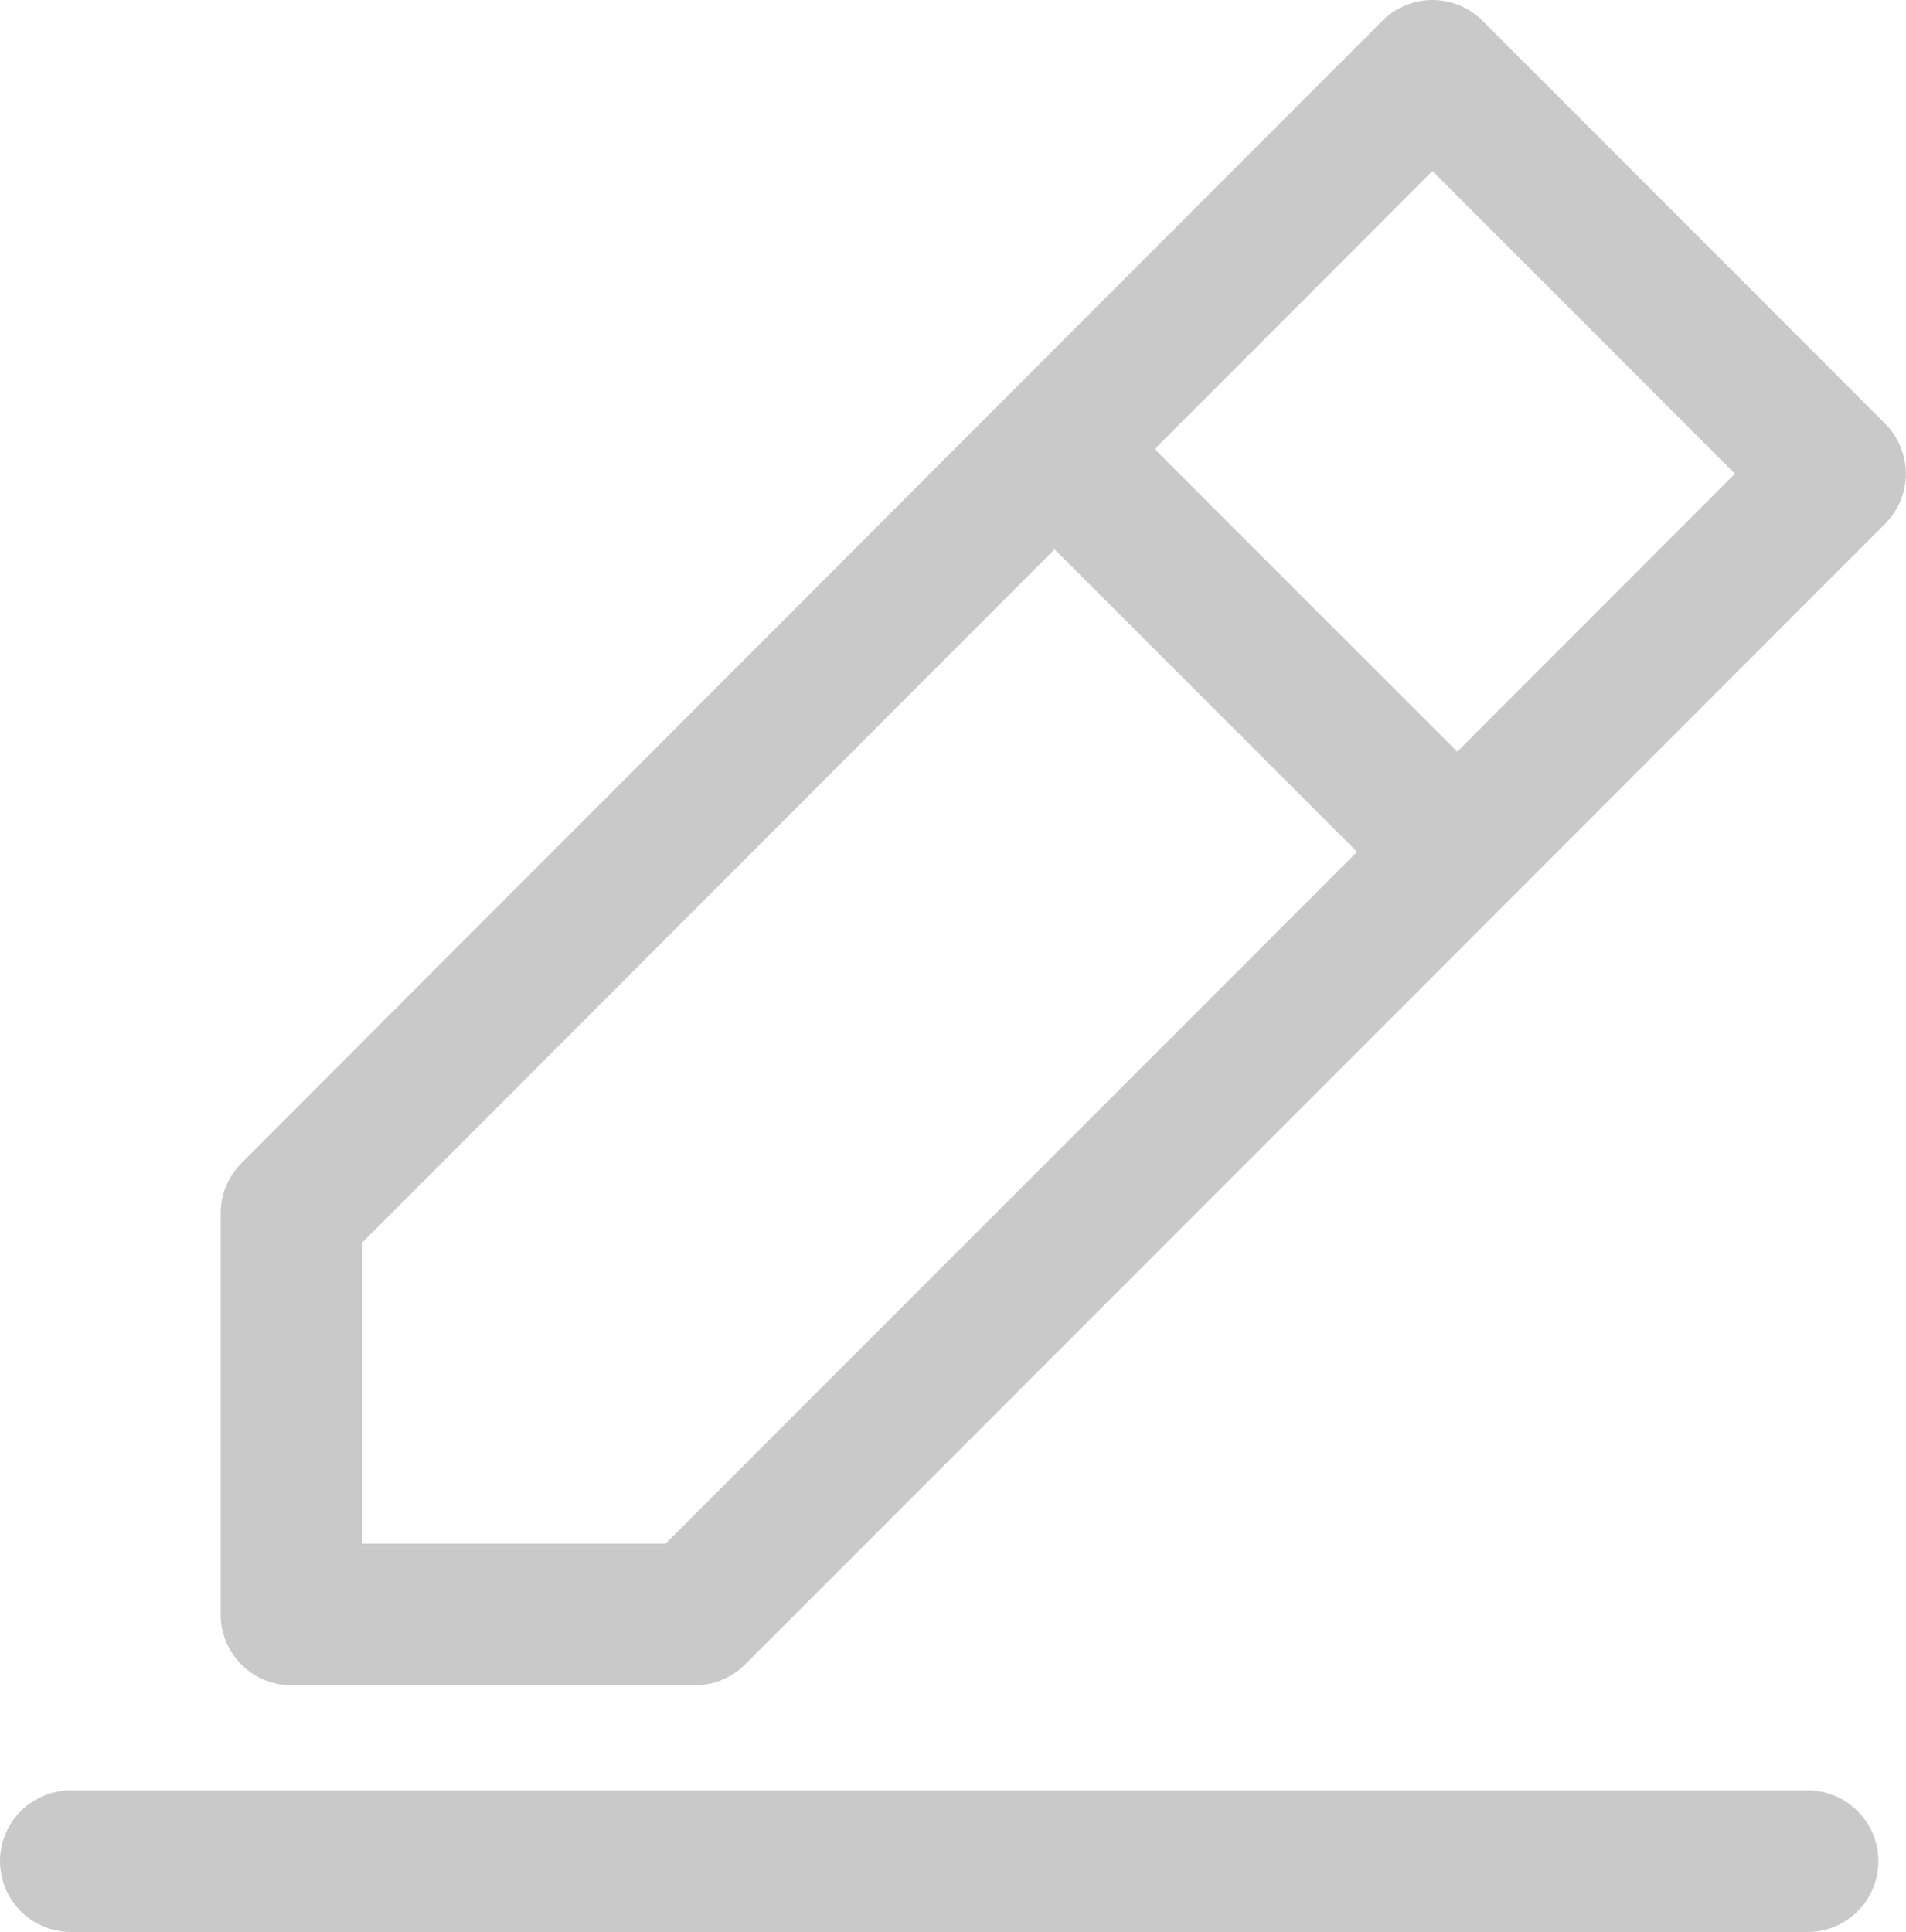 <svg xmlns="http://www.w3.org/2000/svg" width="13.459" height="13.642" viewBox="0 0 13.459 13.642">
  <g id="Group_801" data-name="Group 801" transform="translate(-2.225 -3.21)">
    <path id="Path_309" data-name="Path 309" d="M7,42H19.264" transform="translate(-4.275 -25.648)" fill="none" stroke="#c9c9c9" stroke-linecap="round" stroke-linejoin="round" stroke-width="1"/>
    <path id="Path_310" data-name="Path 310" d="M11,14.067V16.9h2.849l5.316-5.318L21.9,8.845,19.057,6,16.331,8.729Z" transform="translate(-6.717 -2.29)" fill="none" stroke="#c9c9c9" stroke-linejoin="round" stroke-width="1"/>
    <line id="Line_96" data-name="Line 96" x2="3" y2="3" transform="translate(9.5 6.21)" fill="none" stroke="#c9c9c9" stroke-width="1"/>
  </g>
</svg>
